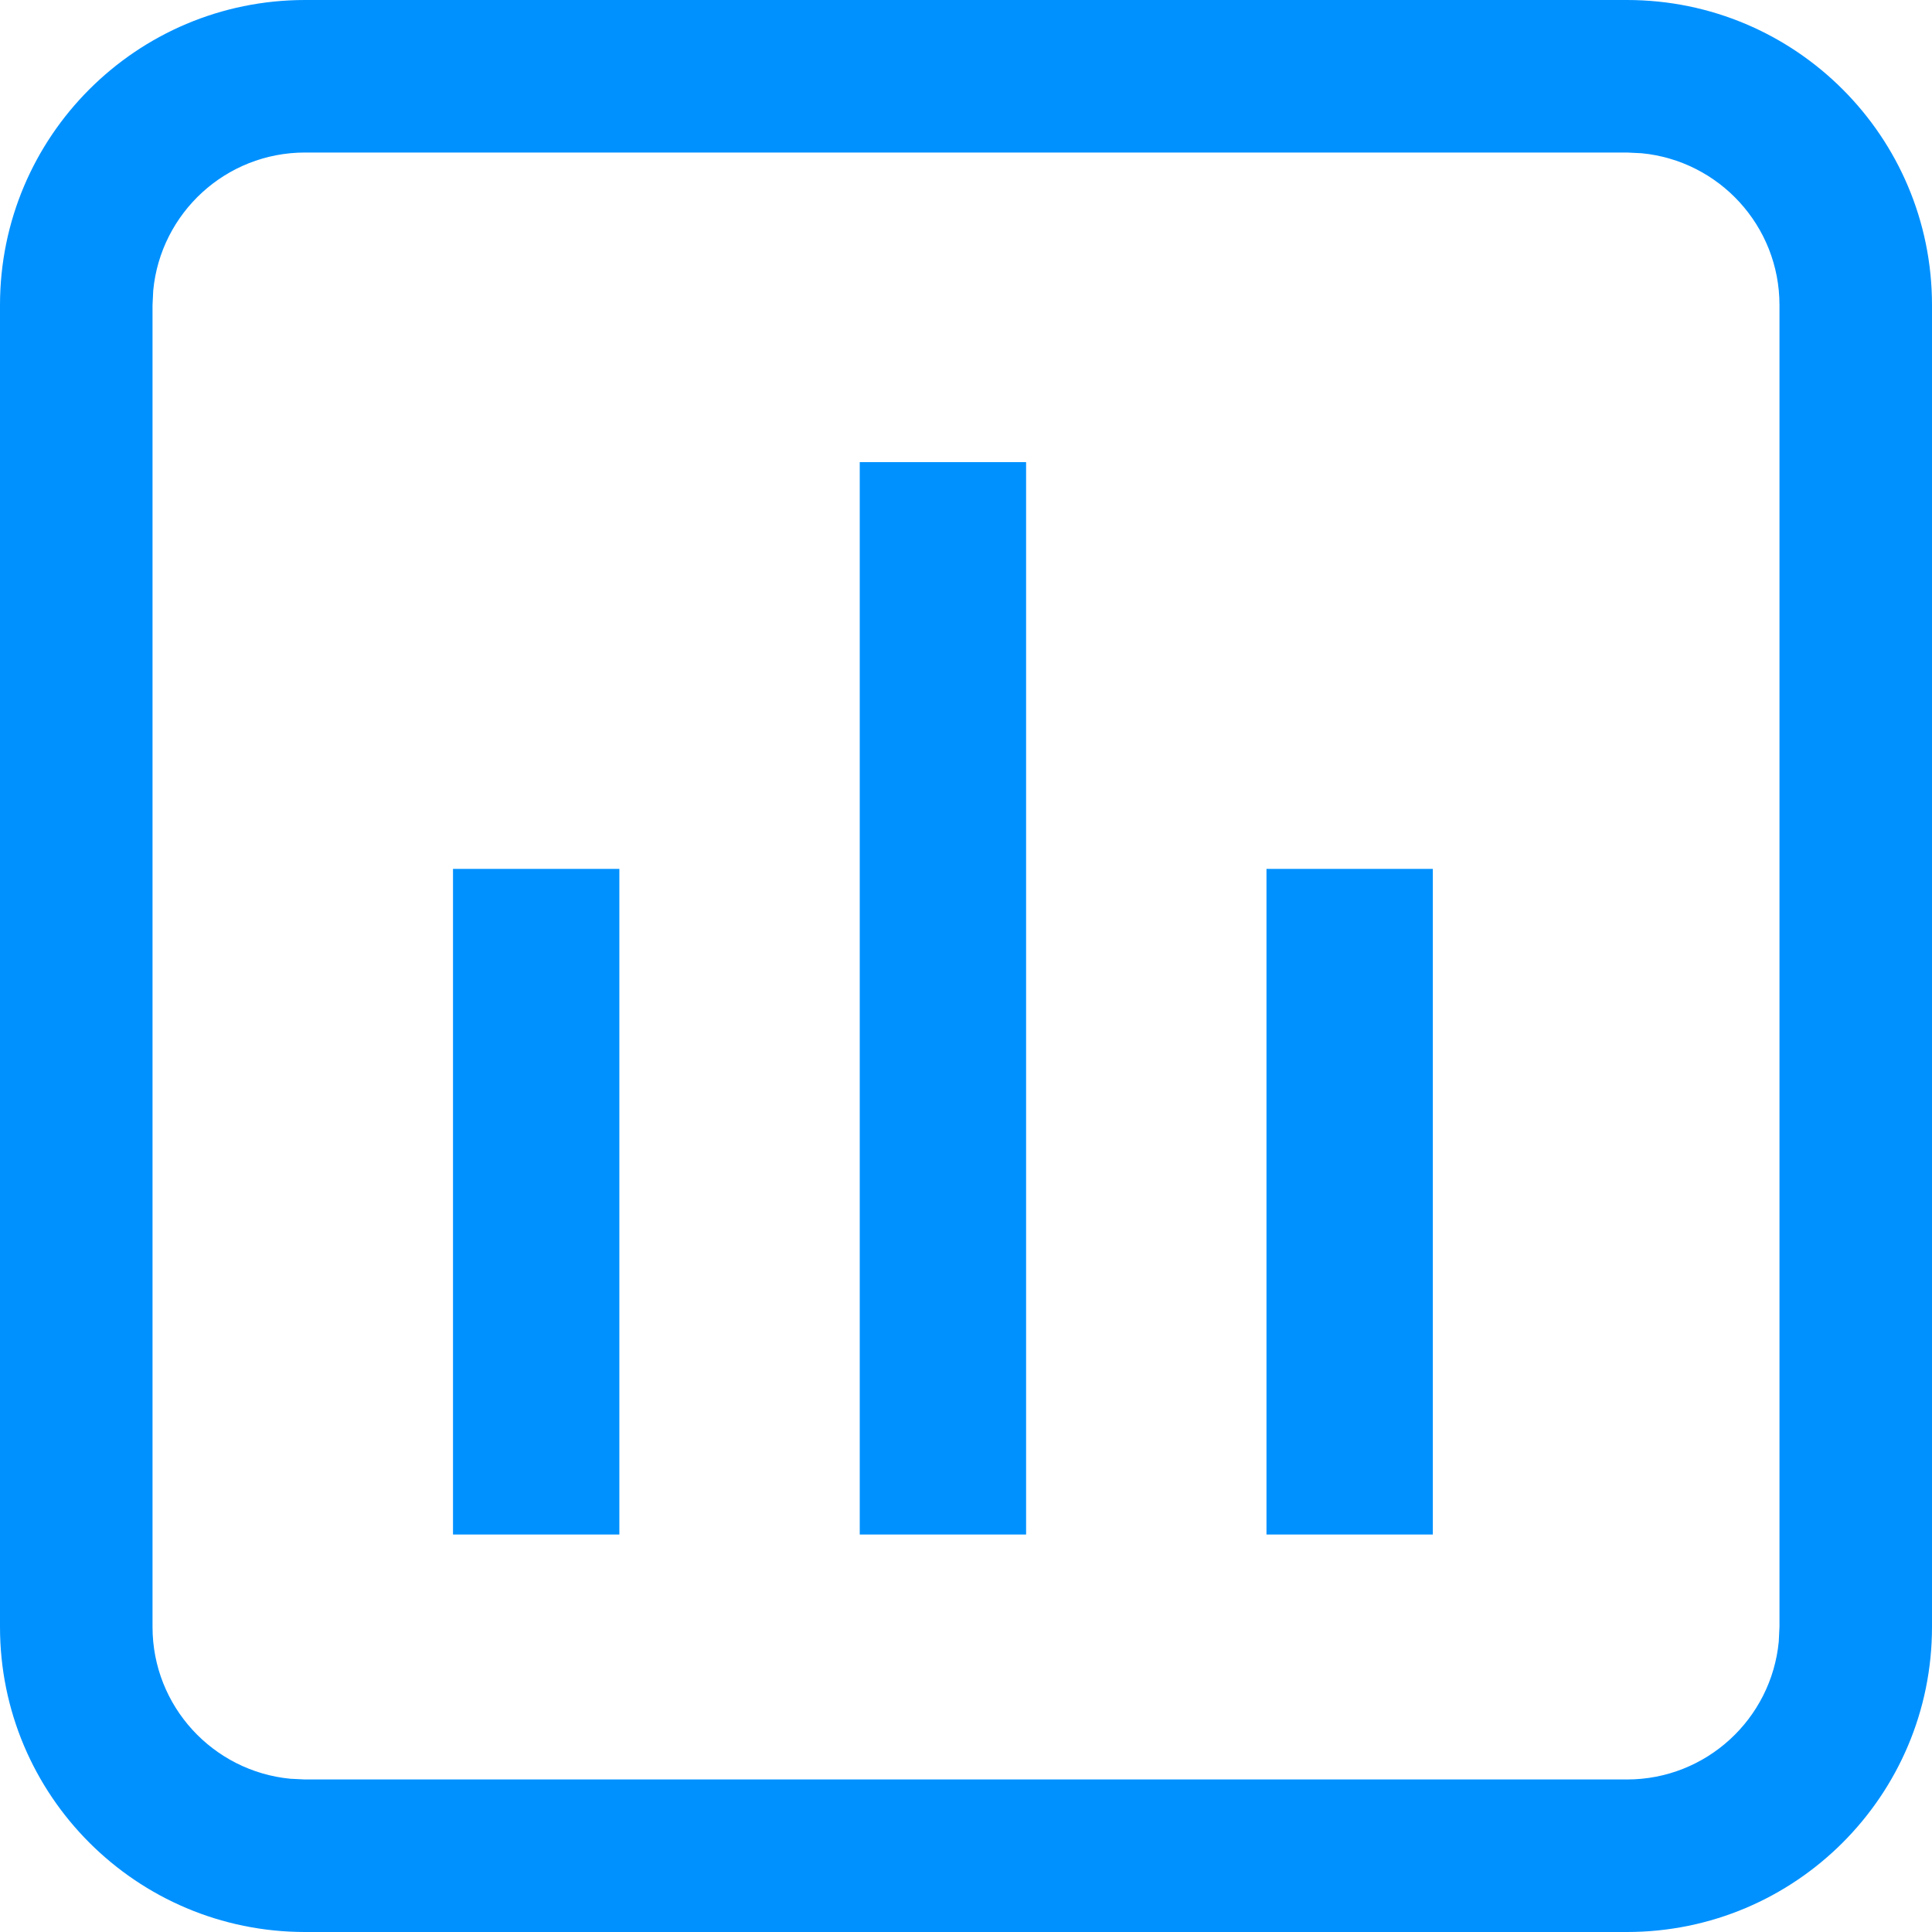 <?xml version="1.0" encoding="UTF-8"?>
<svg width="19px" height="19px" viewBox="0 0 19 19" version="1.1" xmlns="http://www.w3.org/2000/svg" xmlns:xlink="http://www.w3.org/1999/xlink">
    <title>交换机</title>
    <g id="PC端" stroke="none" stroke-width="1" fill="none" fill-rule="evenodd">
        <g id="数据统计" transform="translate(-41, -497)" fill="#0091FF" fill-rule="nonzero">
            <g id="编组-8" transform="translate(20, 70)">
                <g id="connection-box备份-6" transform="translate(6, 412)">
                    <path d="M31,15 C32.657,15 34,16.343 34,18 L34,31 C34,32.657 32.657,34 31,34 L18,34 C16.343,34 15,32.657 15,31 L15,18 C15,16.343 16.343,15 18,15 L31,15 Z M31,16.5 L18,16.5 C17.22,16.5 16.58,17.095 16.507,17.856 L16.5,18 L16.5,31 C16.5,31.78 17.095,32.42 17.856,32.493 L18,32.5 L31,32.5 C31.78,32.5 32.42,31.905 32.493,31.144 L32.5,31 L32.5,18 C32.5,17.22 31.905,16.58 31.144,16.507 L31,16.5 Z M21.091,23.545 L21.091,30.091 L19.455,30.091 L19.455,23.545 L21.091,23.545 Z M29.091,23.545 L29.091,30.091 L27.455,30.091 L27.455,23.545 L29.091,23.545 Z M25.091,19.545 L25.091,30.091 L23.455,30.091 L23.455,19.545 L25.091,19.545 Z" id="交换机"></path>
                </g>
            </g>
        </g>
    </g>
</svg>